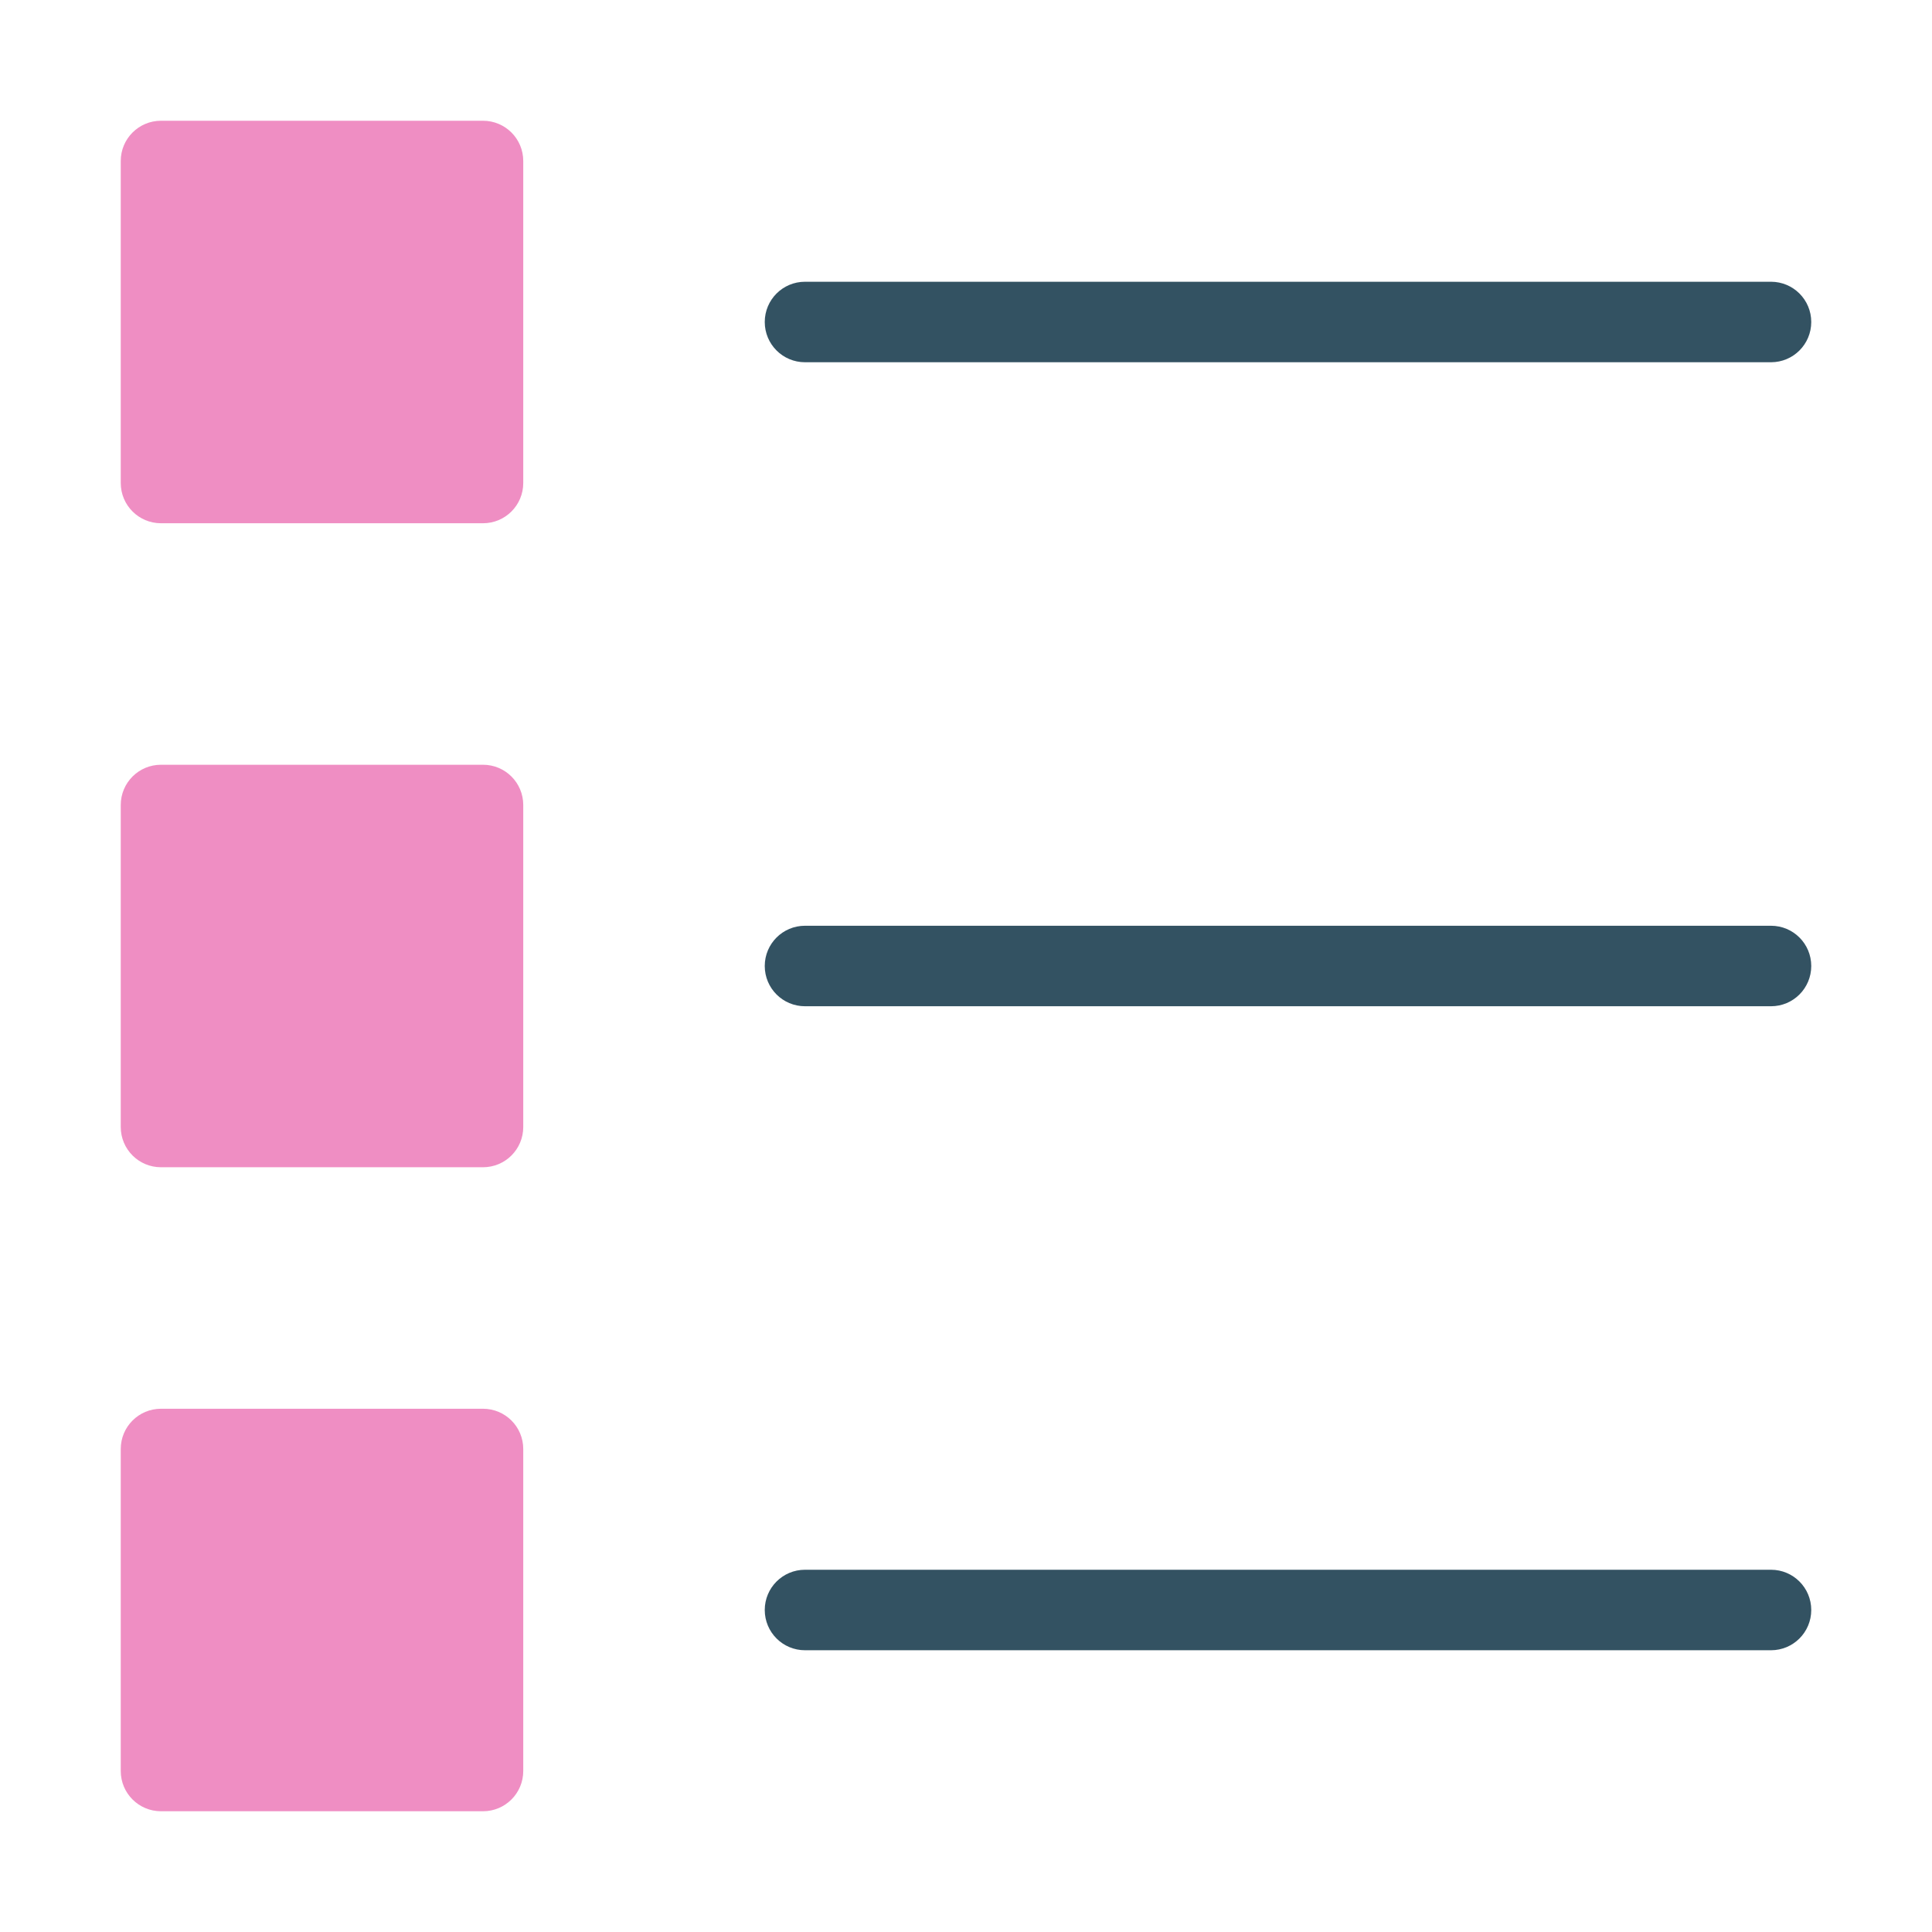 <svg xmlns="http://www.w3.org/2000/svg" height="48" width="48" viewBox="0 0 48 48"><path fill="#335262" d="M44,7H20c-0.553,0-1,0.447-1,1s0.447,1,1,1h24c0.553,0,1-0.447,1-1S44.553,7,44,7z"></path> <path fill="#335262" d="M44,23H20c-0.553,0-1,0.447-1,1s0.447,1,1,1h24c0.553,0,1-0.447,1-1S44.553,23,44,23z"></path> <path fill="#335262" d="M44,39H20c-0.553,0-1,0.447-1,1s0.447,1,1,1h24c0.553,0,1-0.447,1-1S44.553,39,44,39z"></path> <path fill="#EF8EC3" d="M12,3H4C3.447,3,3,3.447,3,4v8c0,0.553,0.447,1,1,1h8c0.553,0,1-0.447,1-1V4C13,3.447,12.553,3,12,3z"></path> <path fill="#EF8EC3" d="M12,19H4c-0.553,0-1,0.447-1,1v8c0,0.553,0.447,1,1,1h8c0.553,0,1-0.447,1-1v-8C13,19.447,12.553,19,12,19z"></path> <path fill="#EF8EC3" d="M12,35H4c-0.553,0-1,0.447-1,1v8c0,0.553,0.447,1,1,1h8c0.553,0,1-0.447,1-1v-8C13,35.447,12.553,35,12,35z"></path></svg>